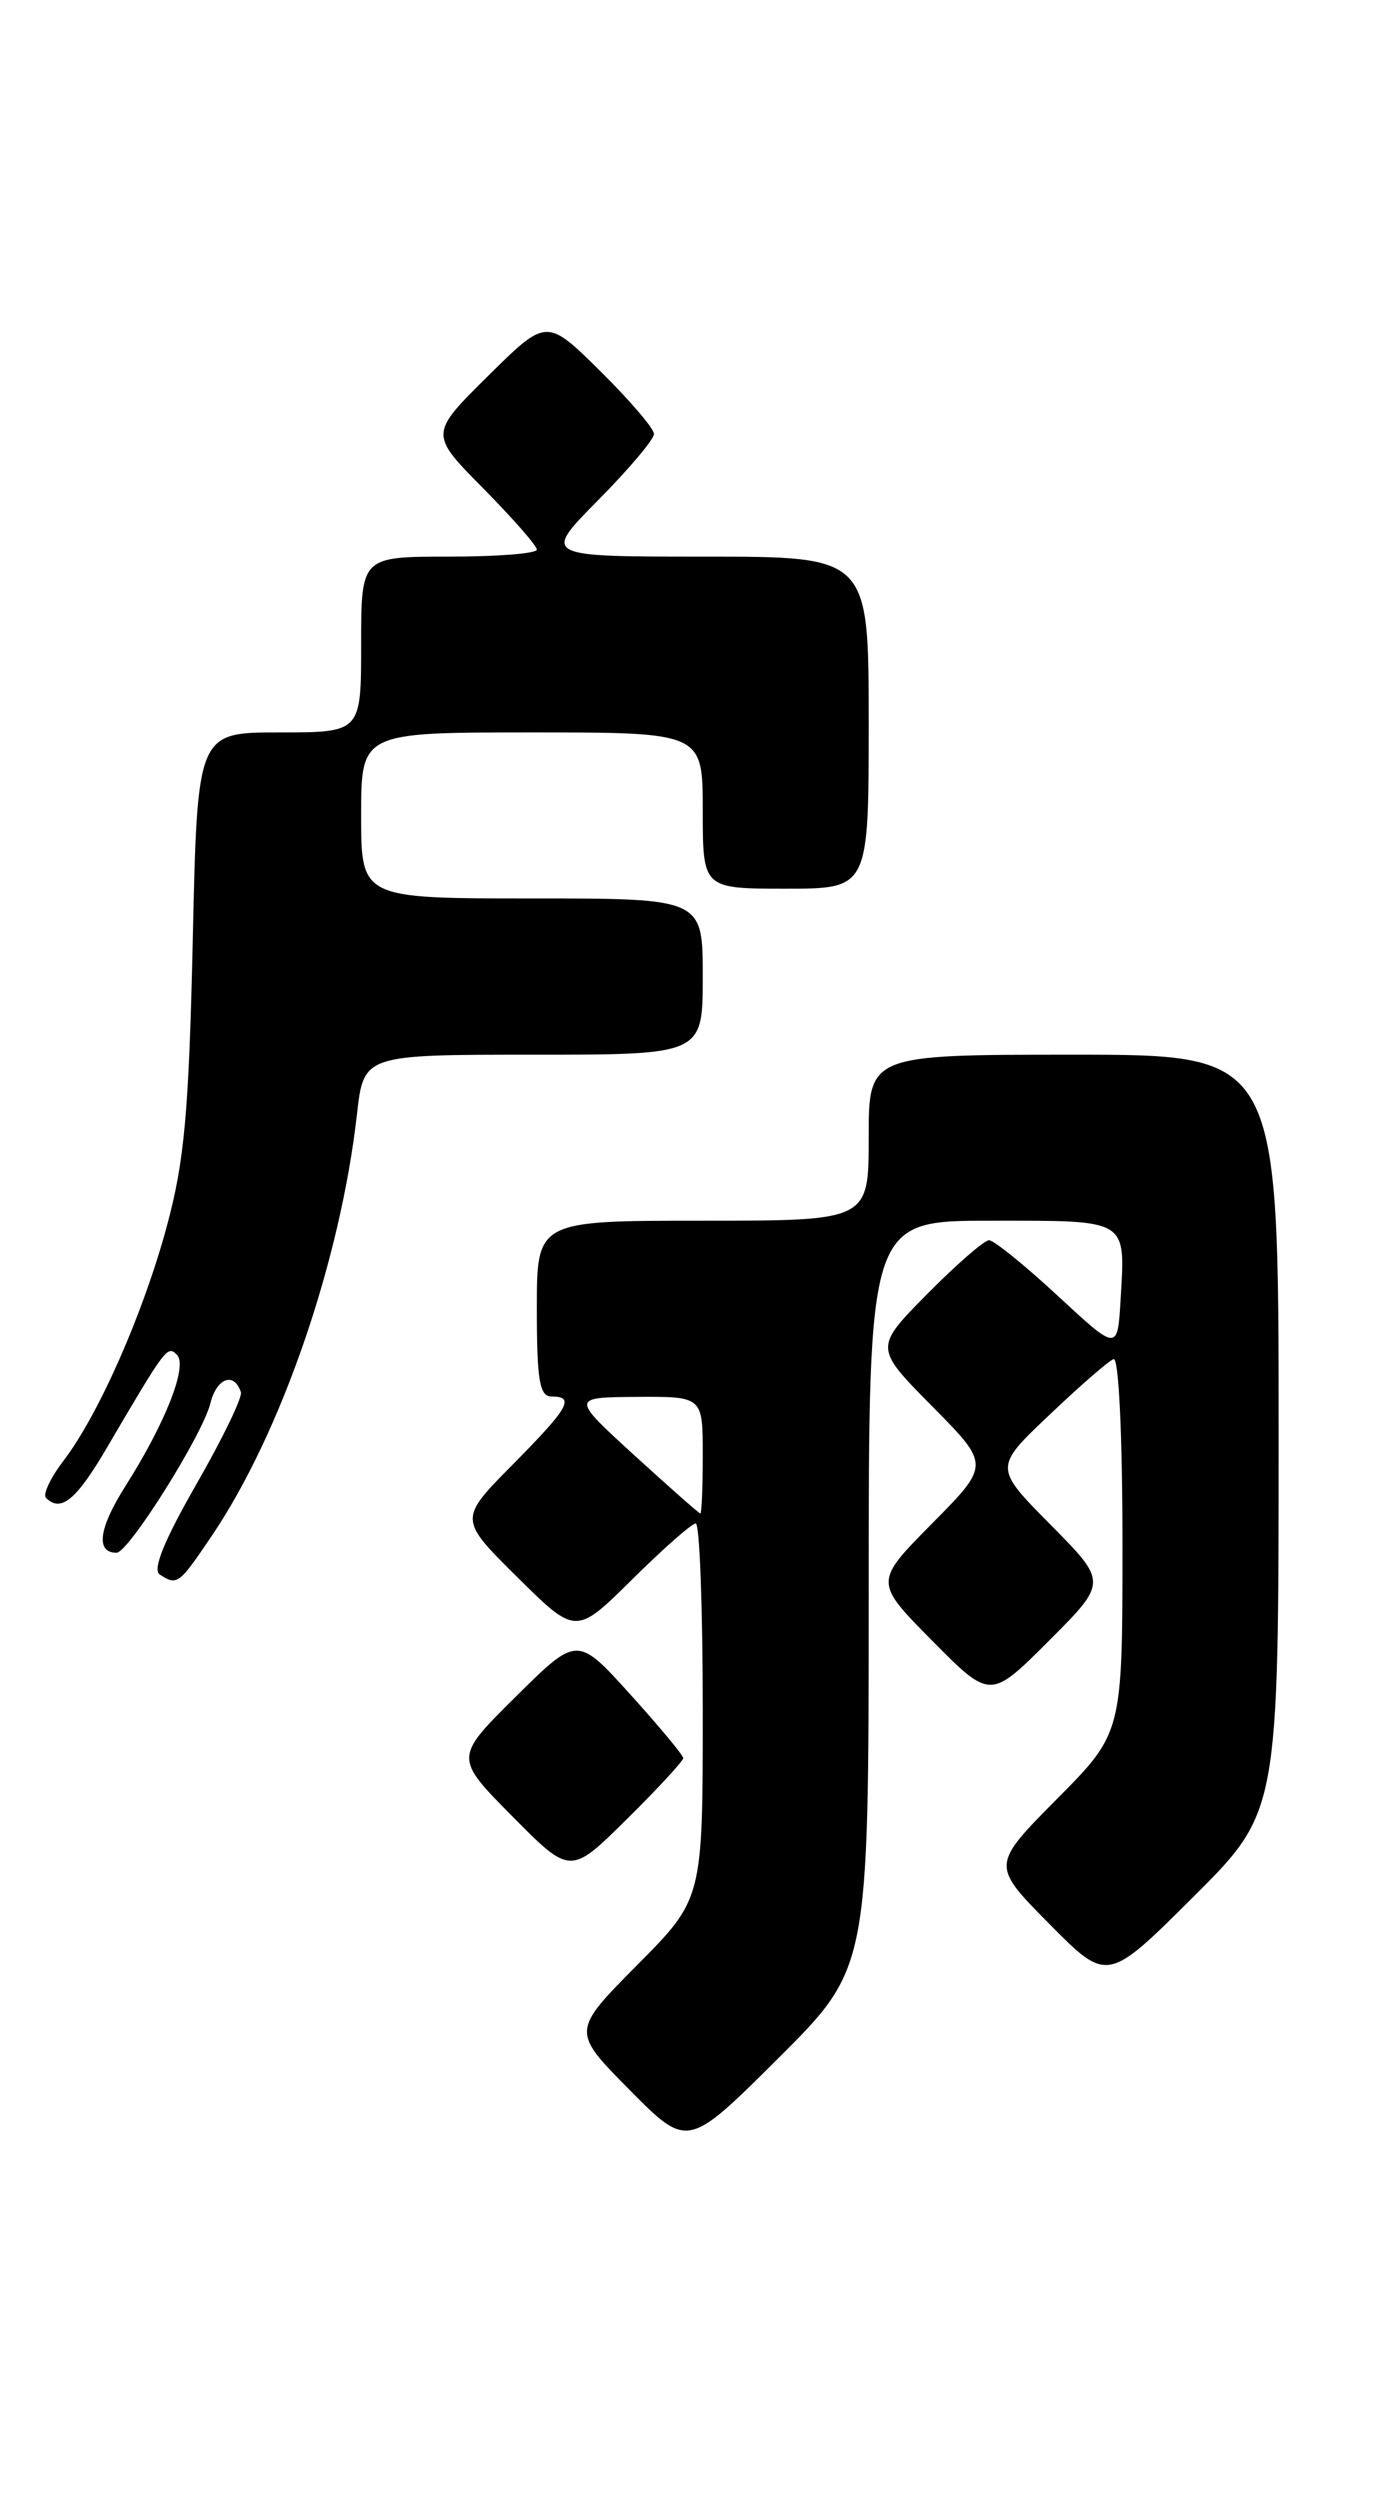 <?xml version="1.0" encoding="UTF-8" standalone="no"?>
<!DOCTYPE svg PUBLIC "-//W3C//DTD SVG 1.1//EN" "http://www.w3.org/Graphics/SVG/1.1/DTD/svg11.dtd" >
<svg xmlns="http://www.w3.org/2000/svg" xmlns:xlink="http://www.w3.org/1999/xlink" version="1.1" viewBox="0 0 142 256">
 <g >
 <path fill="currentColor"
d=" M 89.00 163.27 C 89.00 125.00 89.00 125.00 101.53 125.00 C 115.70 125.00 115.29 124.75 114.81 133.06 C 114.50 138.37 114.50 138.37 108.37 132.69 C 104.99 129.56 101.83 127.00 101.33 127.00 C 100.84 127.00 97.99 129.48 95.00 132.50 C 89.57 138.00 89.57 138.00 95.50 144.00 C 101.44 150.00 101.44 150.00 95.50 156.00 C 89.56 162.00 89.56 162.00 95.51 168.01 C 101.46 174.02 101.46 174.02 107.46 168.02 C 113.46 162.02 113.46 162.02 107.65 156.15 C 101.83 150.27 101.83 150.27 107.51 144.89 C 110.63 141.92 113.59 139.35 114.09 139.17 C 114.62 138.97 115.00 146.99 115.00 158.14 C 115.00 177.45 115.00 177.45 108.28 184.22 C 101.56 191.00 101.56 191.00 107.50 197.00 C 113.45 203.01 113.45 203.01 122.22 194.28 C 131.00 185.54 131.00 185.54 131.00 146.77 C 131.00 108.00 131.00 108.00 110.00 108.00 C 89.00 108.00 89.00 108.00 89.00 116.50 C 89.00 125.00 89.00 125.00 72.00 125.00 C 55.00 125.00 55.00 125.00 55.00 134.00 C 55.00 141.33 55.28 143.00 56.50 143.00 C 58.95 143.00 58.29 144.15 52.50 150.00 C 47.00 155.56 47.00 155.56 53.00 161.50 C 59.00 167.44 59.00 167.44 64.78 161.72 C 67.96 158.57 70.88 156.00 71.28 156.00 C 71.68 156.00 72.00 164.65 72.00 175.22 C 72.00 194.45 72.00 194.45 65.28 201.22 C 58.56 208.00 58.56 208.00 64.50 214.00 C 70.45 220.01 70.45 220.01 79.72 210.78 C 89.00 201.54 89.00 201.54 89.00 163.27 Z  M 70.00 180.03 C 70.00 179.74 67.55 176.80 64.57 173.50 C 59.14 167.50 59.14 167.50 52.84 173.74 C 46.54 179.98 46.54 179.98 52.49 185.99 C 58.44 192.00 58.44 192.00 64.22 186.28 C 67.40 183.14 70.00 180.32 70.00 180.03 Z  M 21.71 157.25 C 28.81 146.74 34.86 129.17 36.57 114.12 C 37.26 108.00 37.26 108.00 54.63 108.00 C 72.00 108.00 72.00 108.00 72.00 100.00 C 72.00 92.00 72.00 92.00 54.50 92.00 C 37.00 92.00 37.00 92.00 37.00 83.50 C 37.00 75.00 37.00 75.00 54.50 75.00 C 72.00 75.00 72.00 75.00 72.00 83.00 C 72.00 91.00 72.00 91.00 80.50 91.00 C 89.00 91.00 89.00 91.00 89.00 74.00 C 89.00 57.00 89.00 57.00 72.28 57.00 C 55.56 57.00 55.56 57.00 61.28 51.22 C 64.43 48.04 67.00 44.99 67.00 44.44 C 67.00 43.88 64.52 40.99 61.50 38.00 C 56.00 32.57 56.00 32.57 50.00 38.50 C 44.00 44.44 44.00 44.44 49.50 50.00 C 52.52 53.06 55.00 55.88 55.00 56.28 C 55.00 56.68 50.95 57.00 46.00 57.00 C 37.00 57.00 37.00 57.00 37.00 66.00 C 37.00 75.00 37.00 75.00 28.61 75.00 C 20.22 75.00 20.22 75.00 19.75 96.25 C 19.35 113.85 18.90 118.87 17.11 125.50 C 14.70 134.46 10.12 144.85 6.49 149.60 C 5.17 151.33 4.37 153.03 4.71 153.38 C 6.23 154.90 7.81 153.61 10.95 148.25 C 16.99 137.96 17.15 137.75 18.12 138.72 C 19.26 139.86 16.97 145.68 12.83 152.21 C 10.11 156.50 9.78 159.00 11.94 159.00 C 13.17 159.00 20.76 146.92 21.55 143.71 C 22.19 141.10 23.99 140.44 24.68 142.56 C 24.85 143.08 22.80 147.32 20.11 152.00 C 16.81 157.76 15.60 160.74 16.37 161.23 C 18.15 162.39 18.32 162.27 21.71 157.25 Z  M 65.00 149.03 C 58.50 143.09 58.50 143.09 65.25 143.04 C 72.00 143.00 72.00 143.00 72.00 149.00 C 72.00 152.30 71.89 154.99 71.75 154.98 C 71.61 154.97 68.58 152.29 65.00 149.03 Z "/>
</g>
</svg>